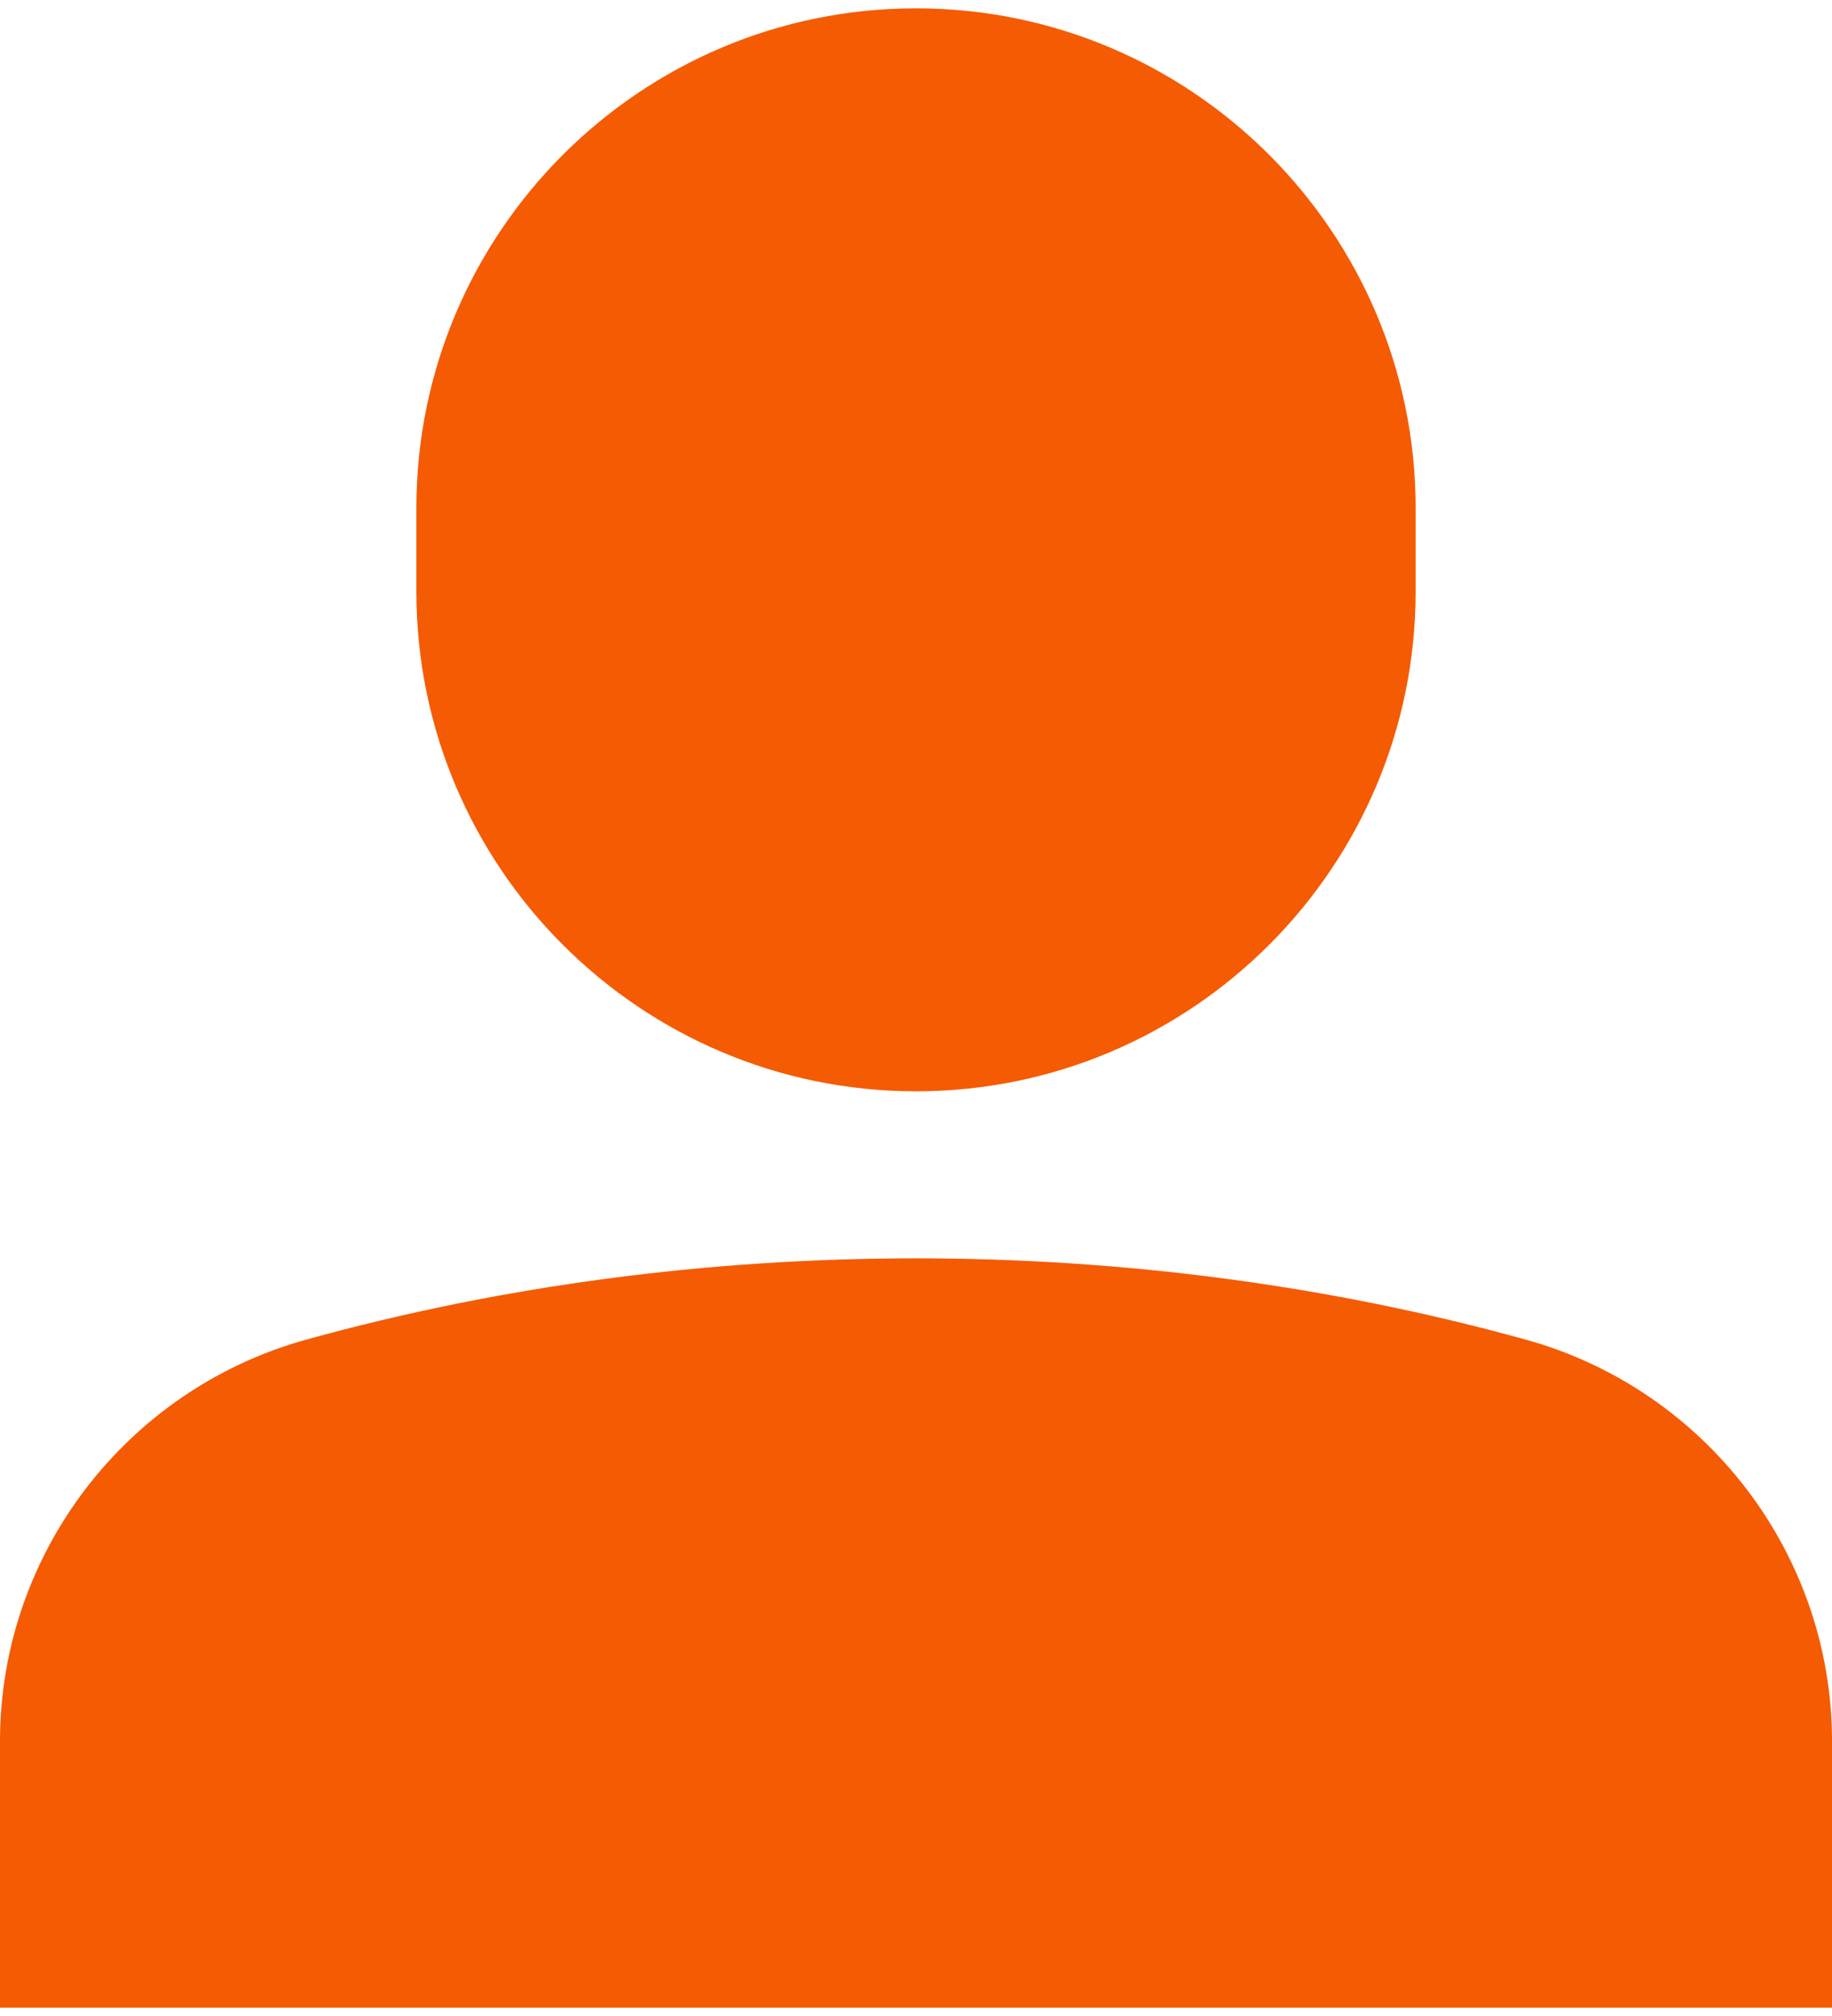 <svg xmlns="http://www.w3.org/2000/svg" viewBox="0 0 22 24" width="40" height="44">
	<style>
		tspan { white-space:pre }
		.shp0 { fill: #f55b02 } 
	</style>
	<g id="single-01 (2)">
		<path id="Path" class="shp0" d="M11 13C14.31 13 17 10.31 17 7L17 6C17 2.69 14.31 0 11 0C7.69 0 5 2.69 5 6L5 7C5 10.31 7.69 13 11 13Z" />
		<path id="Path" class="shp0" d="M18.32 15.98C13.62 14.68 8.38 14.68 3.68 15.98C1.51 16.58 0 18.56 0 20.8L0 24L22 24L22 20.8C22 18.56 20.49 16.58 18.32 15.98Z" />
	</g>
</svg>